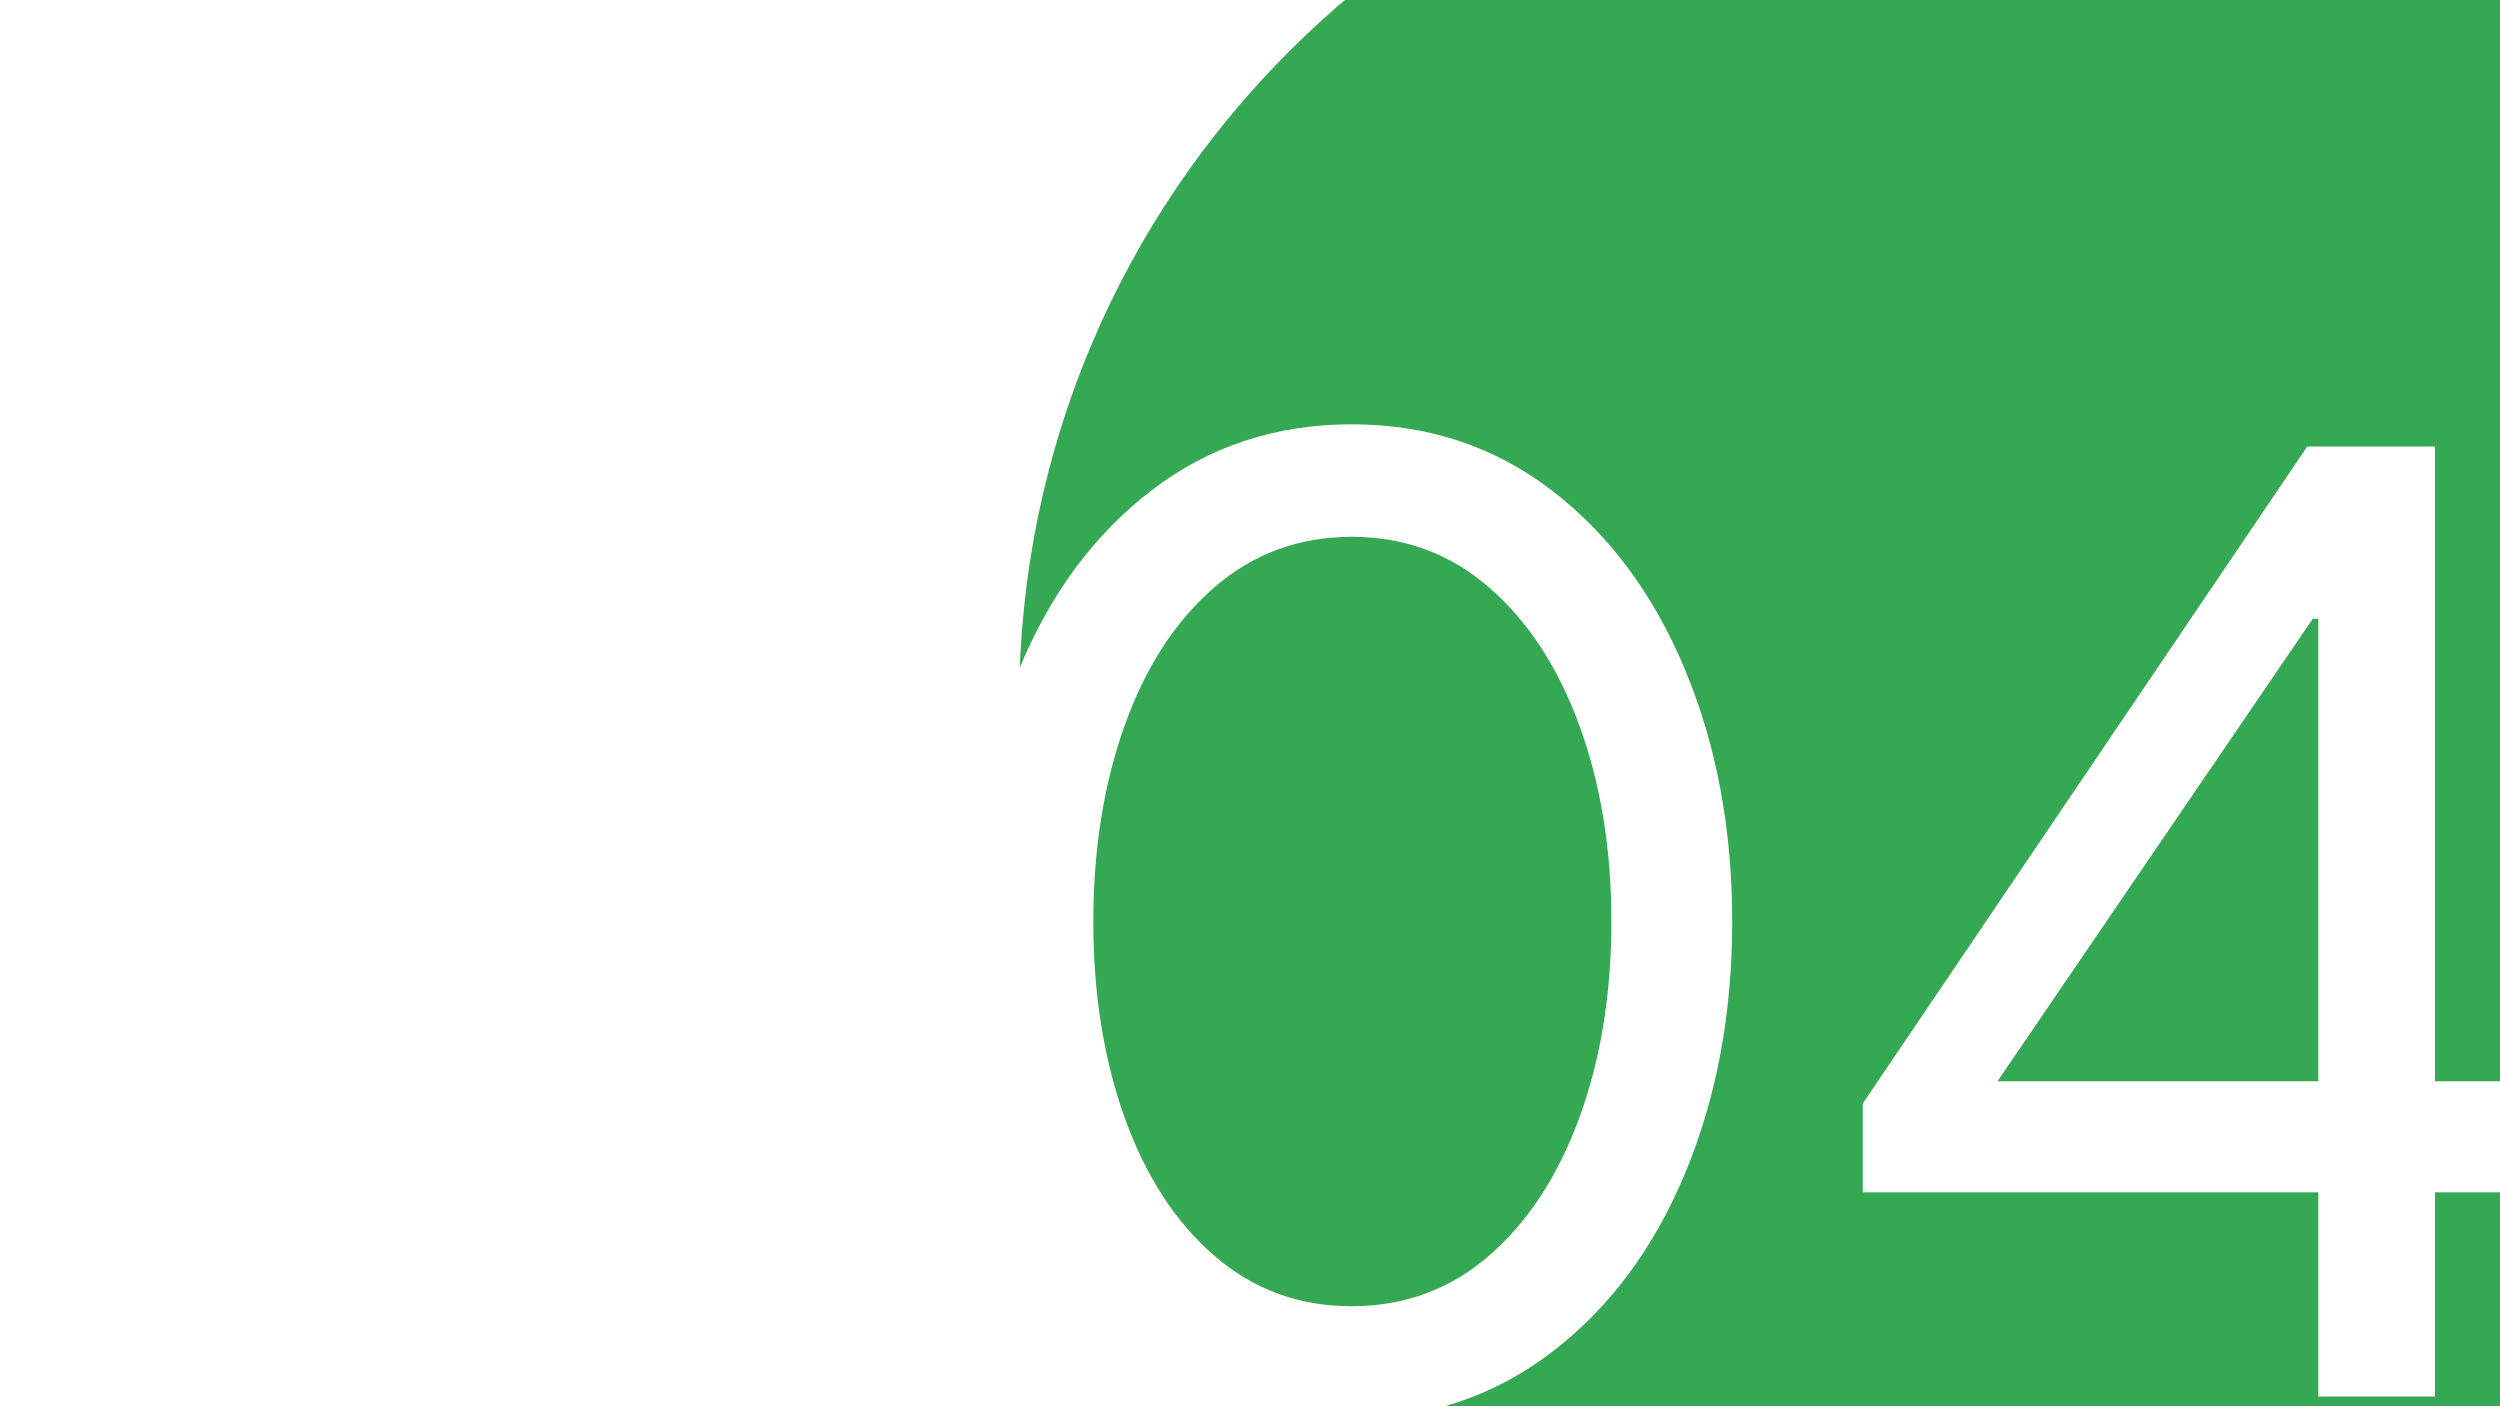 <svg version="1.1" viewBox="0.0 0.0 960.0 540.0" fill="none" stroke="none" stroke-linecap="square" stroke-miterlimit="10" xmlns:xlink="http://www.w3.org/1999/xlink" xmlns="http://www.w3.org/2000/svg"><rect x="0.0" y="0.0" width="960.0" height="540.0" fill="#333333" stroke="none"/><clipPath id="g544ef7943e_0_49.0"><path d="m0 0l960.0 0l0 540.0l-960.0 0l0 -540.0z" clip-rule="nonzero"/></clipPath><g clip-path="url(#g544ef7943e_0_49.0)"><path fill="#ffffff" d="m0 0l960.0 0l0 540.0l-960.0 0z" fill-rule="evenodd"/><path fill="#34a853" d="m391.349 270.0l0 0c0 -195.465 158.456 -353.921 353.921 -353.921l0 0c93.866 0 183.887 37.288 250.26 103.661c66.373 66.373 103.661 156.394 103.661 250.26l0 0c0 195.465 -158.456 353.921 -353.921 353.921l0 0c-195.465 0 -353.921 -158.456 -353.921 -353.921z" fill-rule="evenodd"/><path fill="#000000" fill-opacity="0.0" d="m328.005 159.005l679.559 0l0 381.512l-679.559 0z" fill-rule="evenodd"/><path fill="#ffffff" d="m519.039 544.792q-43.203 0 -76.547 -25.328q-33.328 -25.344 -51.188 -68.797q-17.859 -43.469 -17.859 -96.797q0 -53.344 17.859 -96.797q17.859 -43.469 50.922 -68.797q33.078 -25.344 76.812 -25.344q43.734 0 76.797 25.344q33.062 25.328 51.188 68.797q18.141 43.453 18.141 96.797q0 53.328 -18.141 96.797q-18.125 43.453 -51.453 68.797q-33.328 25.328 -76.531 25.328zm0 -43.203q30.391 0 52.797 -19.453q22.406 -19.469 34.672 -53.062q12.266 -33.609 12.266 -75.203q0 -41.609 -12.266 -75.203q-12.266 -33.609 -34.672 -53.062q-22.406 -19.469 -52.797 -19.469q-30.406 0 -52.812 19.469q-22.391 19.453 -34.391 53.062q-12.0 33.594 -12.0 75.203q0 41.594 12.0 75.203q12.0 33.594 34.391 53.062q22.406 19.453 52.812 19.453zm371.2 -43.734l-174.938 0l0 -34.125l170.672 -252.266l49.062 0l0 243.734l46.922 0l0 42.656l-46.922 0l0 78.406l-44.797 0l0 -78.406zm0 -42.656l0 -177.594l-2.141 0l-121.062 177.594l123.203 0z" fill-rule="nonzero"/></g></svg>